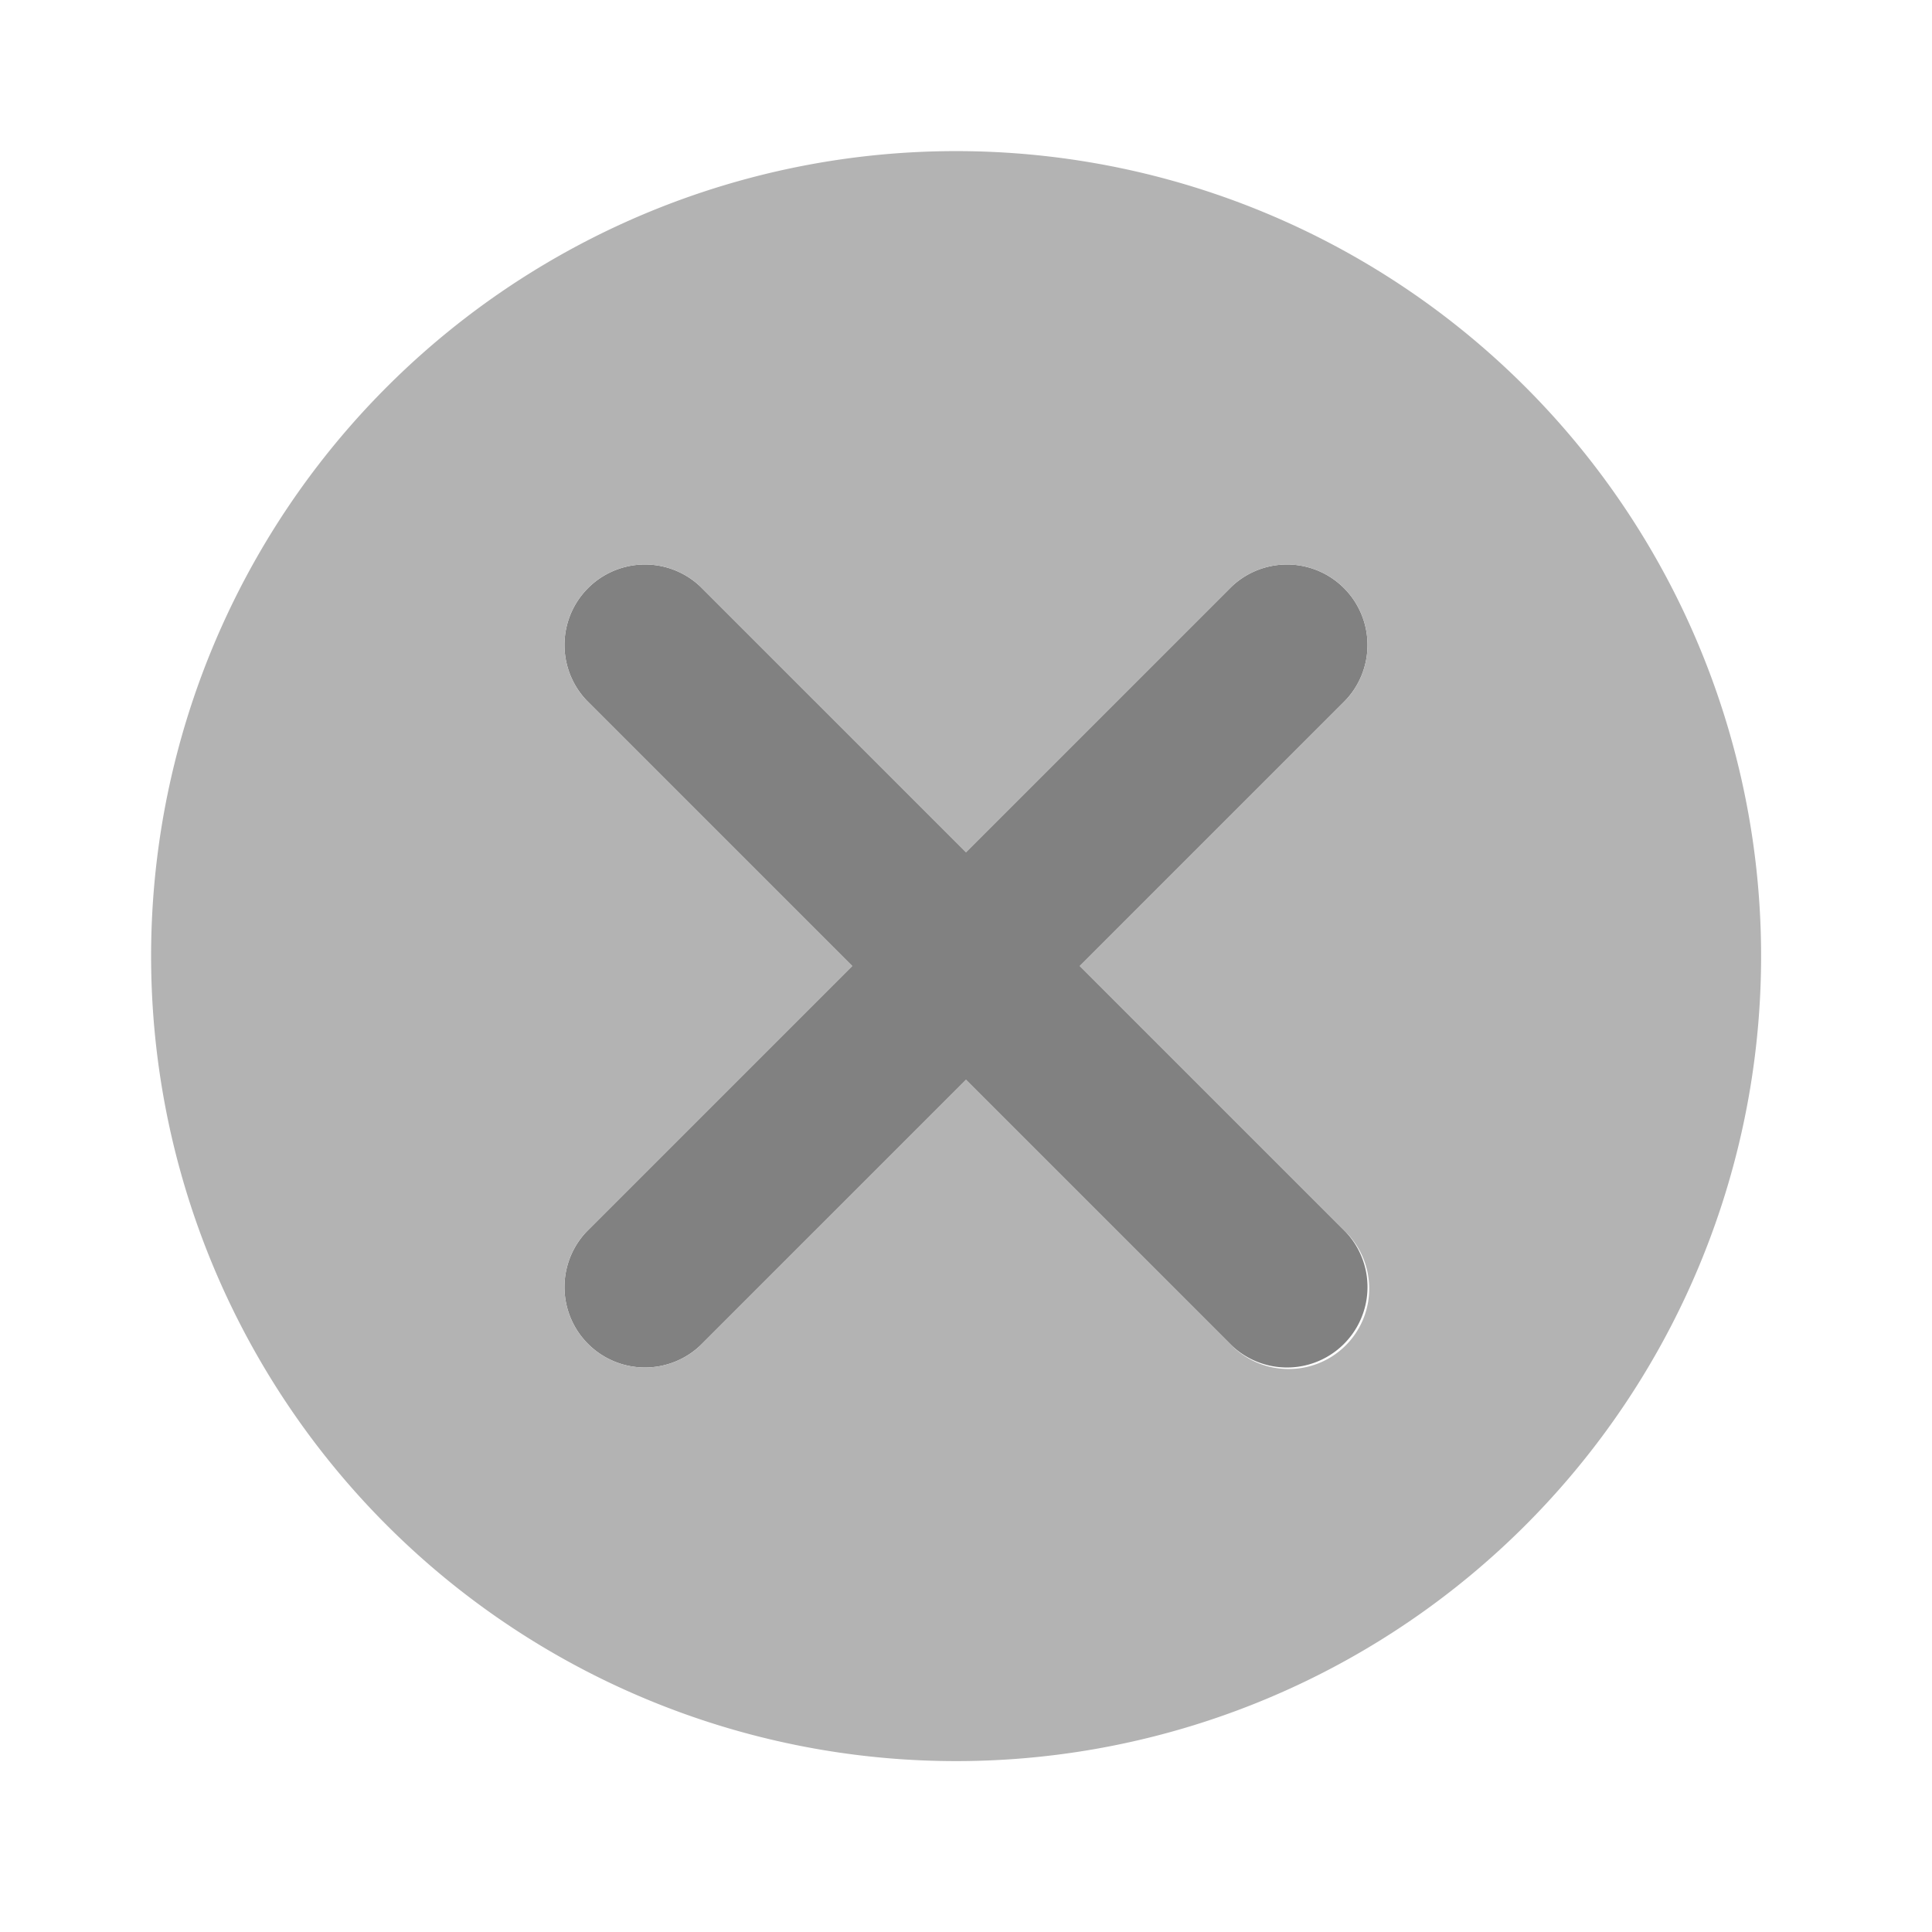 <svg xmlns="http://www.w3.org/2000/svg" width="24" height="24" fill="none" viewBox="0 0 24 24">
  <path fill="#818181" d="M13.414 12l3.293-3.293a1 1 0 00-1.414-1.414L12 10.586 8.707 7.293a1 1 0 00-1.414 1.414L10.586 12l-3.293 3.293a1 1 0 001.414 1.414L12 13.414l3.293 3.293a1 1 0 001.414-1.414L13.414 12z"/>
  <path fill="#B3B3B3" d="M19.07 4.93A10 10 0 104.93 19.07 10 10 0 0019.07 4.93zm-2.363 10.363a.998.998 0 01-.705 1.713 1 1 0 01-.709-.299L12 13.414l-3.293 3.293a1 1 0 01-1.414-1.414L10.586 12 7.293 8.707a1 1 0 011.414-1.414L12 10.586l3.293-3.293a1 1 0 011.414 1.414L13.414 12l3.293 3.293z"/>
</svg>
